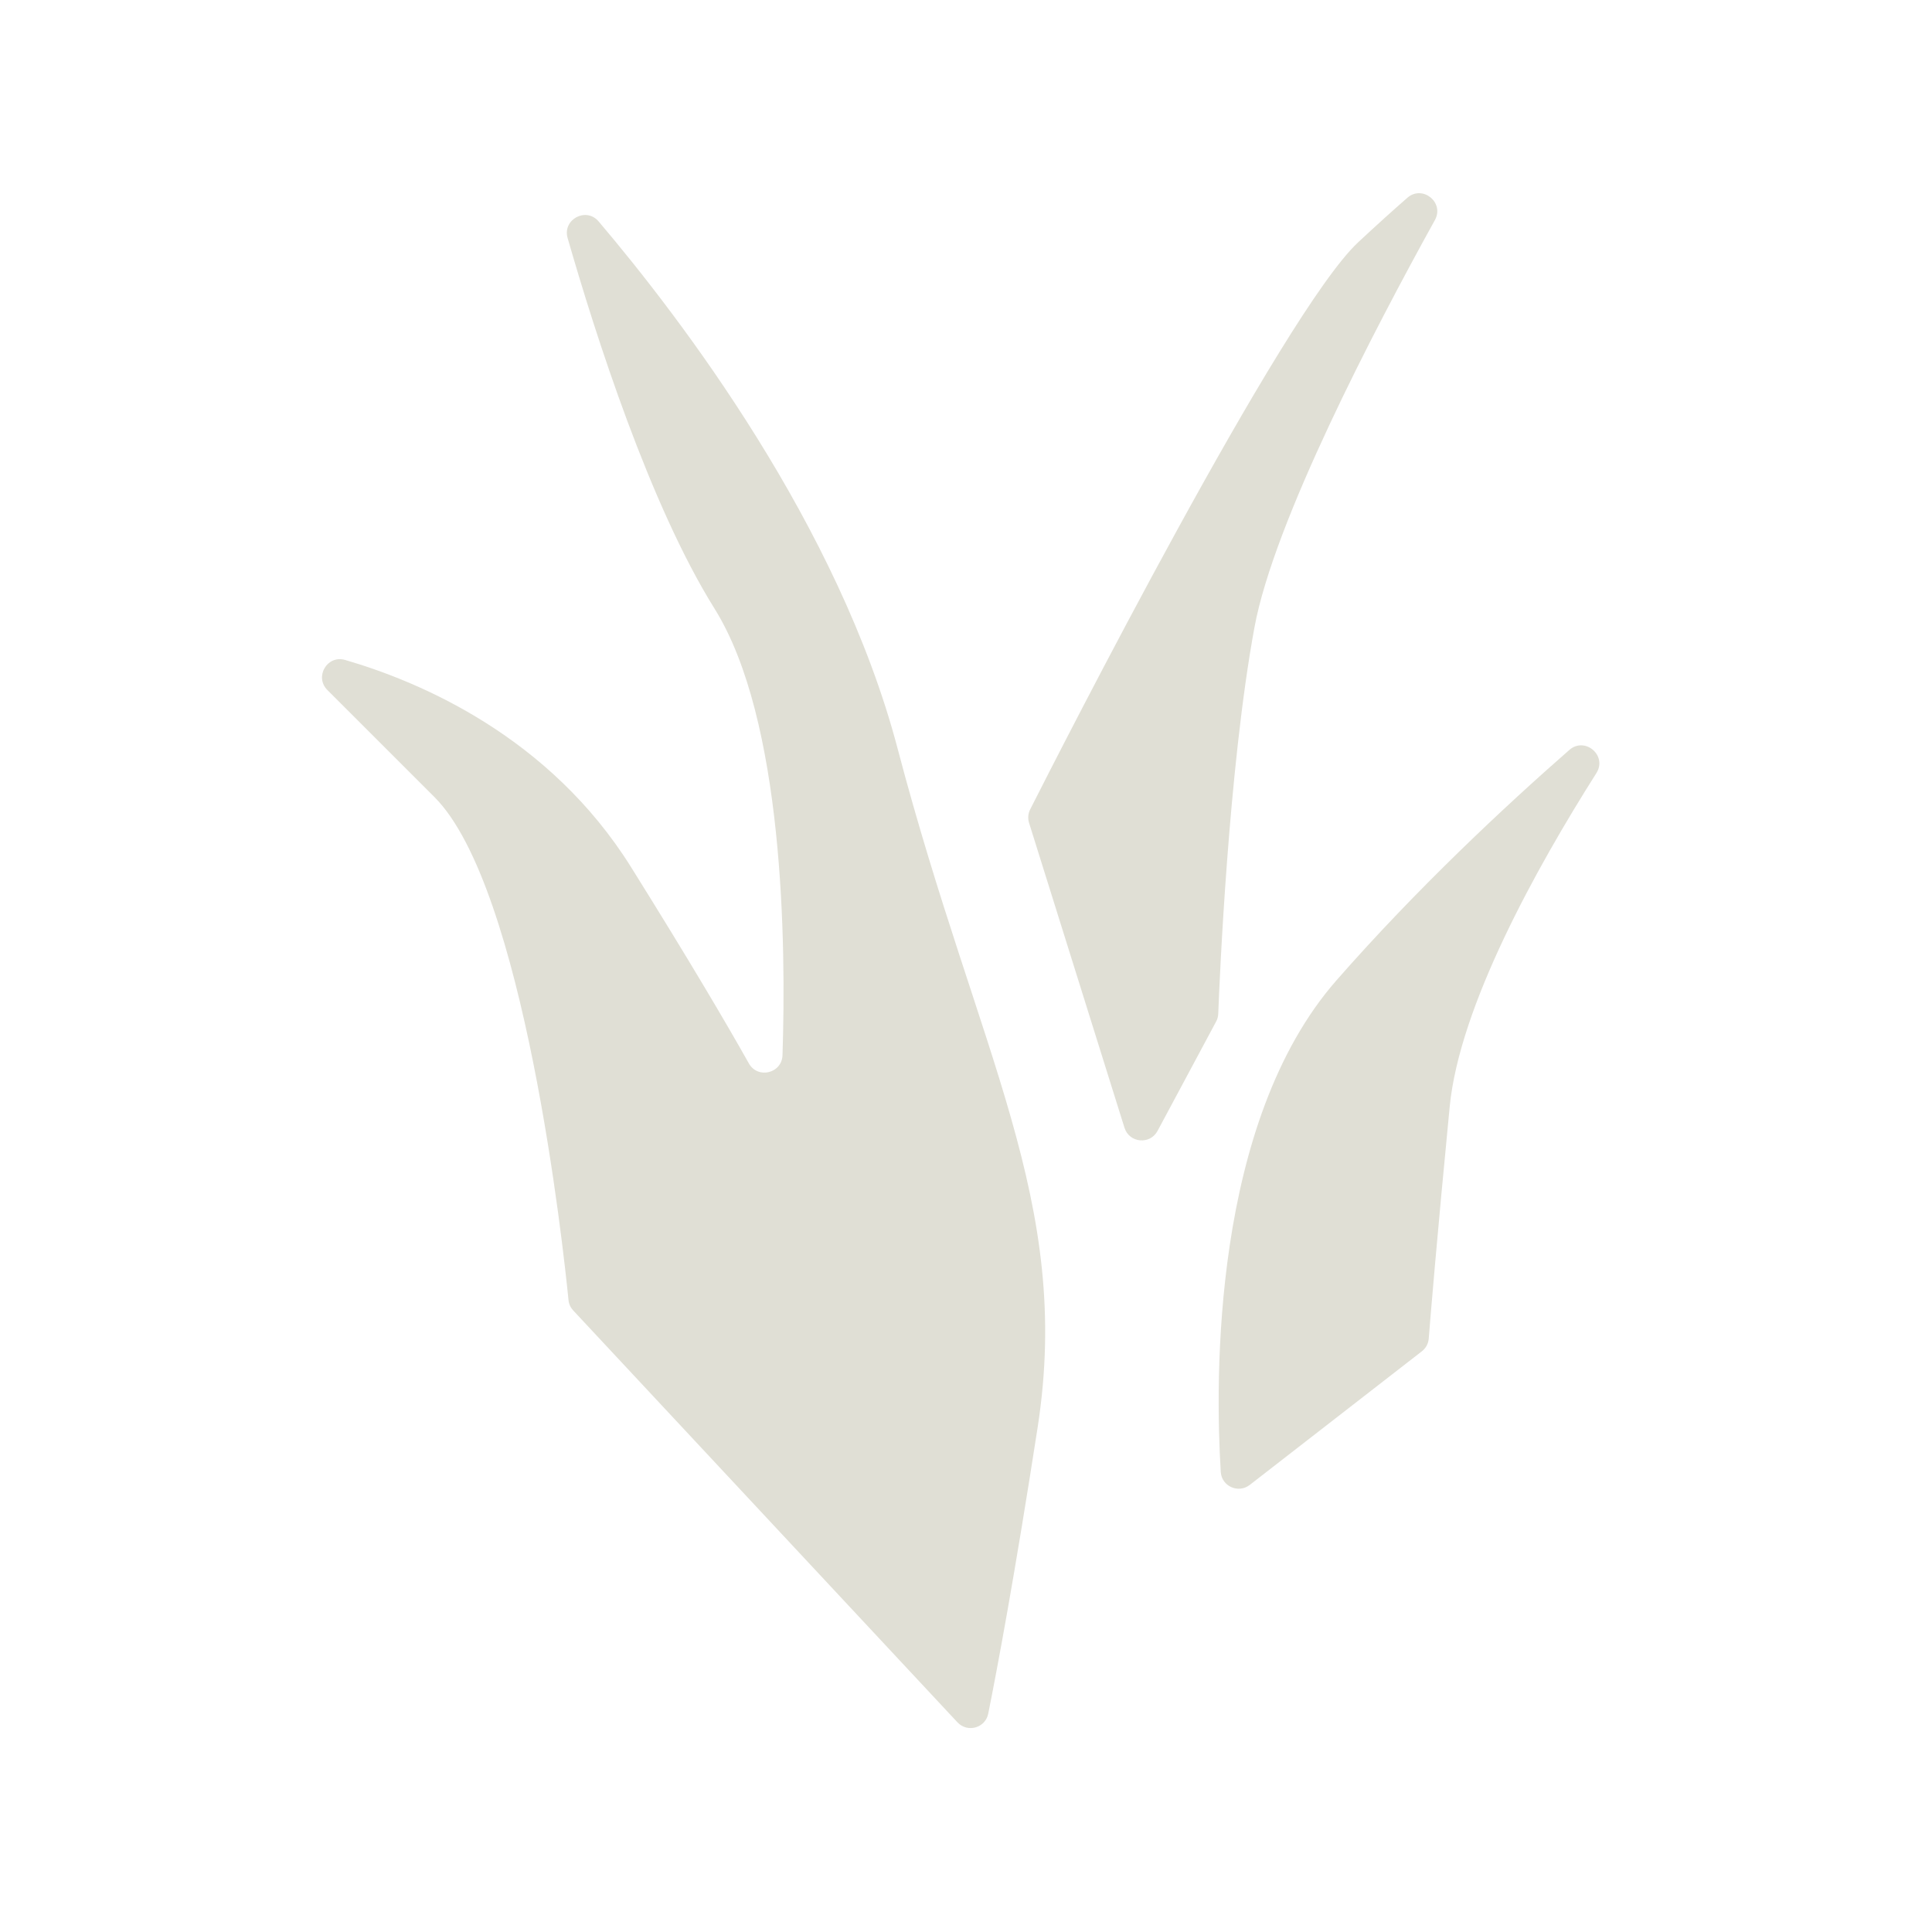 <svg width="180" height="180" viewBox="0 0 180 180" fill="none" xmlns="http://www.w3.org/2000/svg">
<path d="M53.409 122.097C53.158 121.829 53.003 121.496 52.967 121.13C52.496 116.401 48.869 82.656 40.476 74.261L30.501 64.288C29.275 63.06 30.482 61.001 32.149 61.485C39.21 63.536 51.207 68.651 58.792 80.784C64.295 89.592 67.712 95.417 69.769 99.074C70.602 100.555 72.849 100.006 72.904 98.309C73.243 87.969 73.03 67.037 66.568 56.699C60.556 47.078 55.483 31.221 52.884 22.18C52.384 20.446 54.606 19.255 55.773 20.631C63.426 29.647 78.162 48.969 83.629 69.746C91.157 98.348 99.938 111.896 96.677 132.972C94.522 146.894 92.915 155.453 92.072 159.657C91.803 160.997 90.133 161.462 89.201 160.462L53.409 122.097Z" fill="#E0DFD5"/>
<path d="M95.876 76.668C95.746 76.251 95.779 75.806 95.976 75.416C98.735 69.963 119.512 29.13 126.533 22.577C128.244 20.98 129.774 19.604 131.116 18.429C132.53 17.192 134.597 18.861 133.686 20.505C128.025 30.73 118.685 48.624 116.874 58.456C114.442 71.656 113.614 91.483 113.501 94.457C113.491 94.711 113.424 94.953 113.303 95.178L107.847 105.362C107.145 106.674 105.21 106.49 104.766 105.071L95.876 76.668Z" fill="#E0DFD5"/>
<path d="M116.44 138.344C115.375 139.171 113.818 138.479 113.735 137.133C113.211 128.593 112.906 104.574 124.526 91.323C132.039 82.755 140.177 75.156 146.207 69.874C147.665 68.597 149.77 70.391 148.732 72.028C143.16 80.822 135.971 93.744 135.064 103.114C133.841 115.751 133.28 122.592 133.112 124.716C133.075 125.186 132.842 125.611 132.469 125.9L116.44 138.344Z" fill="#E0DFD5"/>
</svg>
